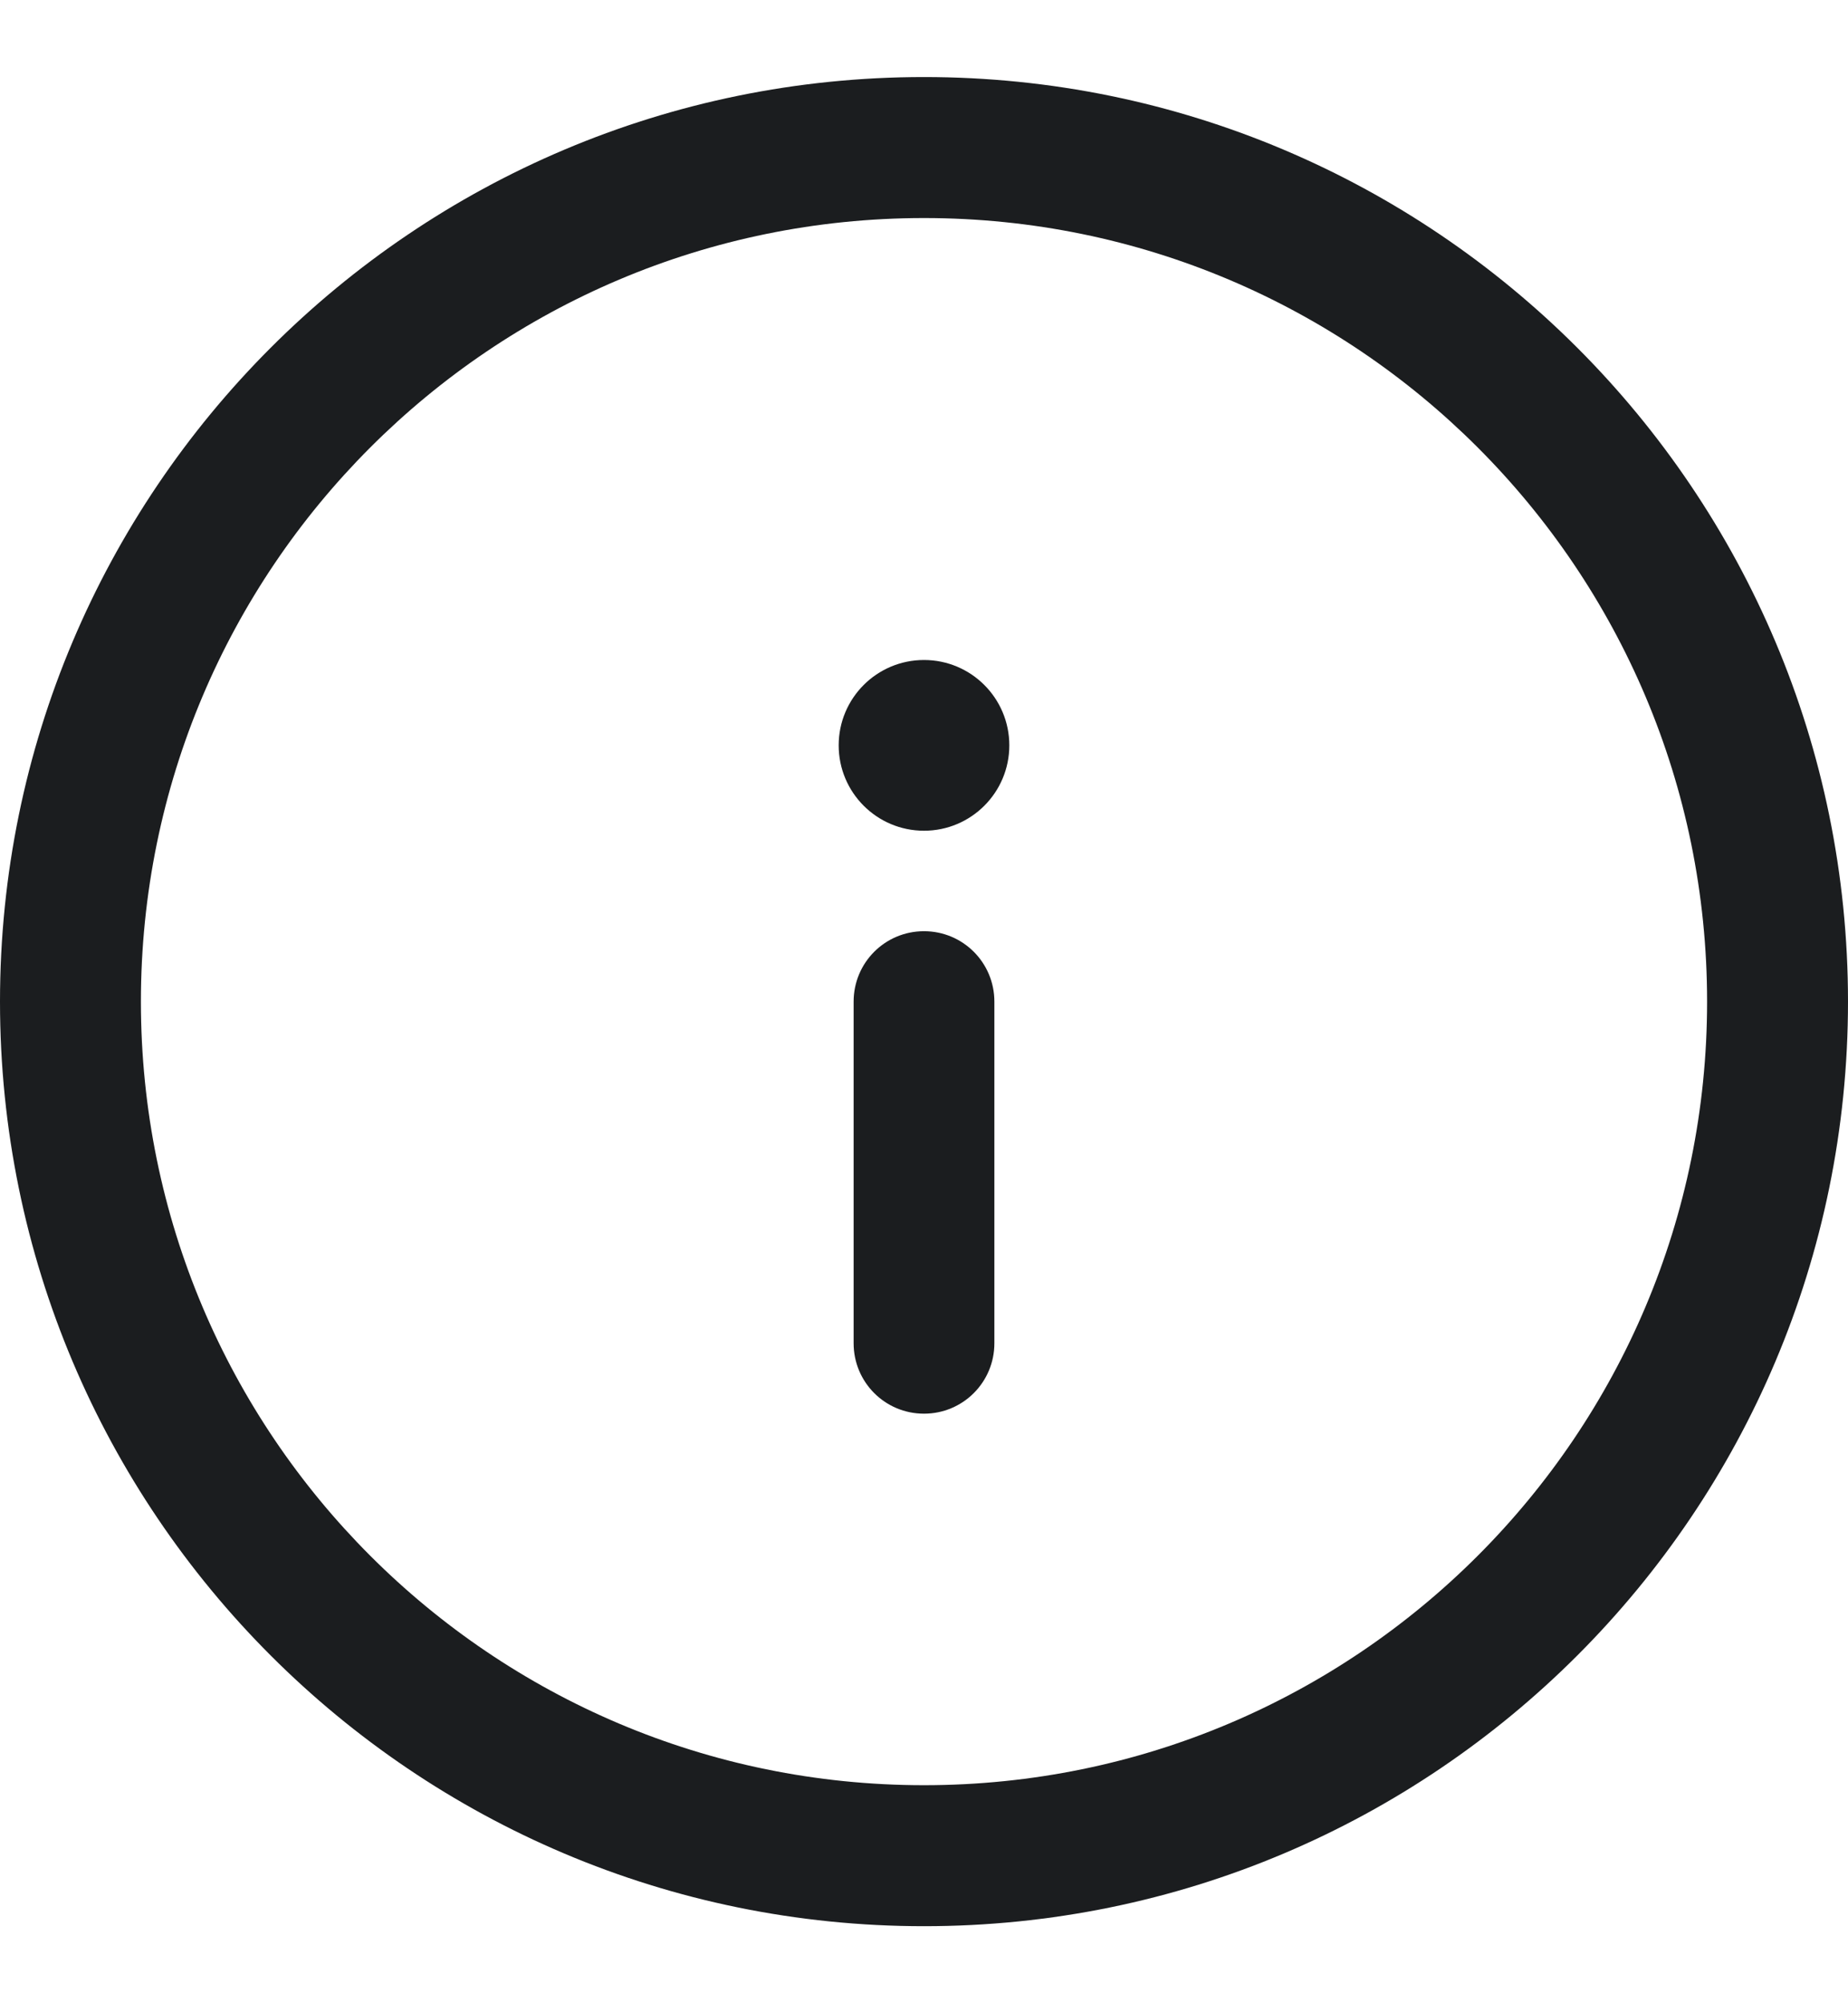 <svg width="12" height="13" viewBox="0 0 12 13" fill="none" xmlns="http://www.w3.org/2000/svg">
<path fill-rule="evenodd" clip-rule="evenodd" d="M6 0.5C2.686 0.5 0 3.186 0 6.5C0 9.814 2.686 12.5 6 12.5C9.314 12.5 12 9.814 12 6.5C12 3.186 9.314 0.5 6 0.5ZM0.915 6.5C0.915 3.691 3.191 1.415 6 1.415C8.809 1.415 11.085 3.691 11.085 6.5C11.085 9.309 8.809 11.585 6 11.585C3.191 11.585 0.915 9.309 0.915 6.5ZM6.457 6.5C6.457 6.247 6.253 6.043 6 6.043C5.747 6.043 5.543 6.247 5.543 6.5V8.717C5.543 8.97 5.747 9.174 6 9.174C6.253 9.174 6.457 8.97 6.457 8.717V6.5ZM5.446 4.837C5.446 4.531 5.694 4.283 6 4.283C6.306 4.283 6.554 4.531 6.554 4.837C6.554 5.143 6.306 5.391 6 5.391C5.694 5.391 5.446 5.143 5.446 4.837Z" fill="#1B1D1F"/>
</svg>
